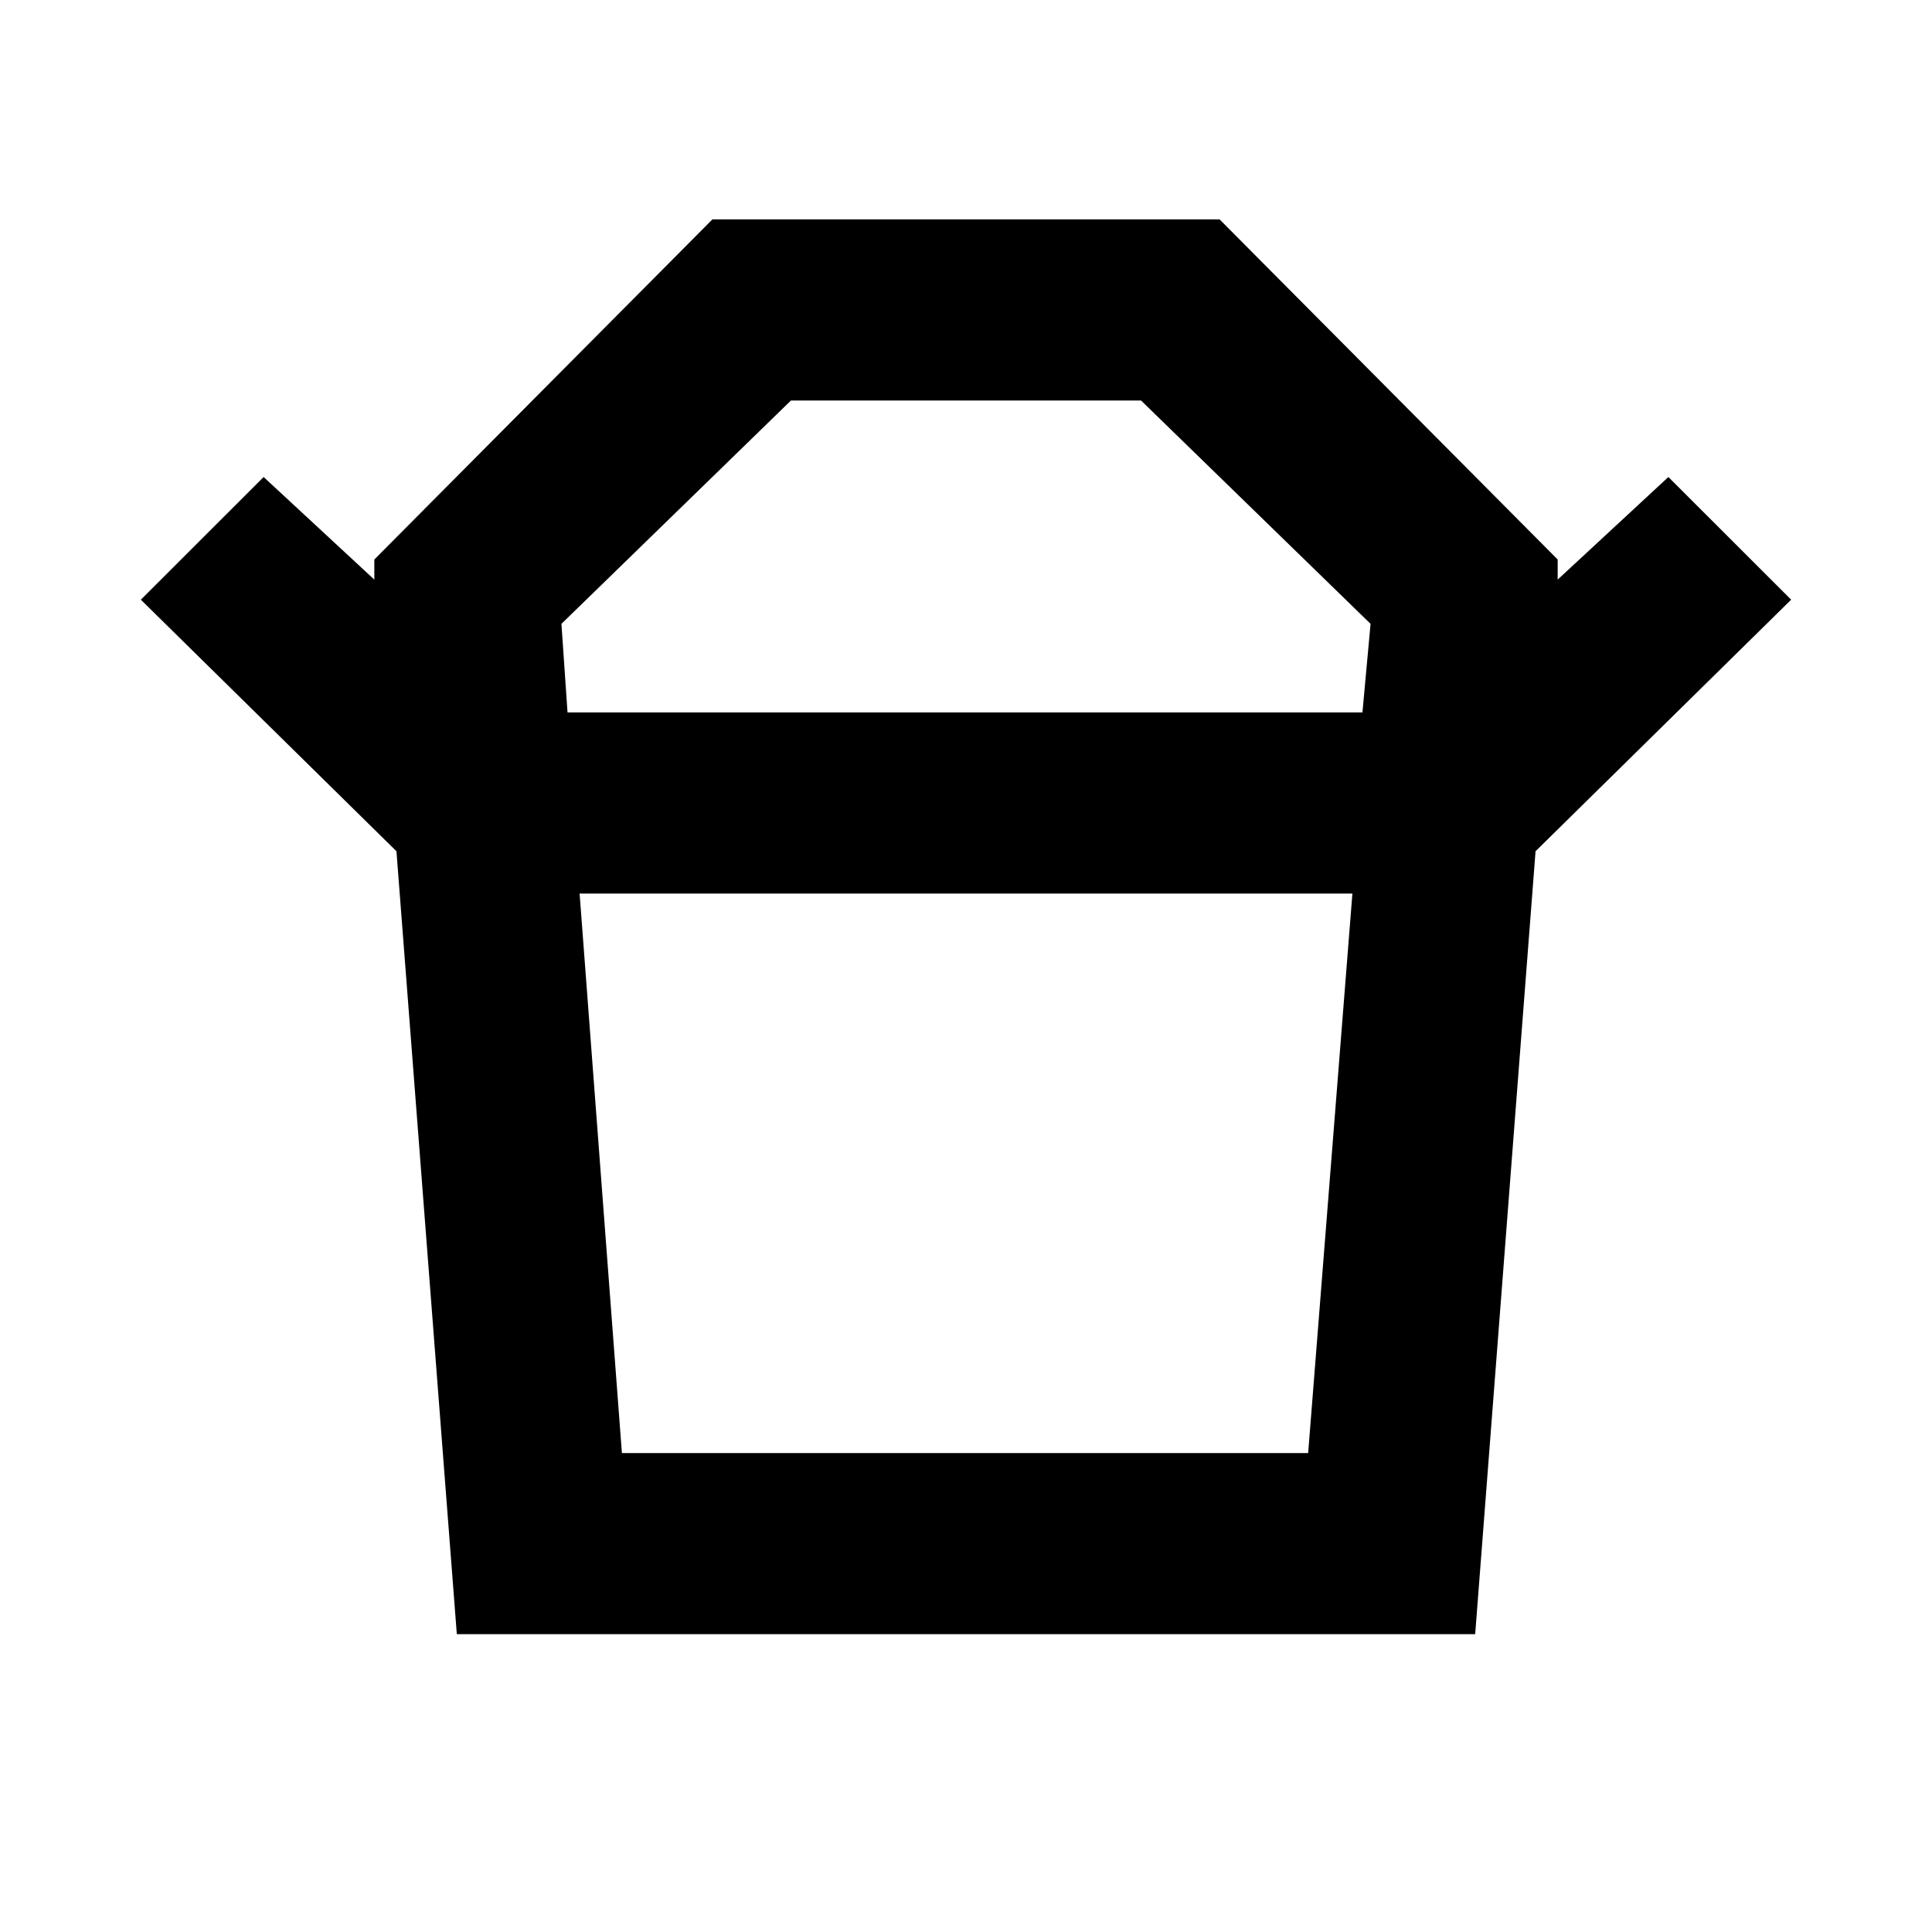 <svg xmlns="http://www.w3.org/2000/svg" height="20" width="20"><path d="M6.438 15.042H13.542L14 9.25H6ZM5.875 7.375H14.104L14.188 6.458L11.812 4.146H8.188L5.812 6.458ZM4.104 8.812 1.458 6.208 2.729 4.938 3.875 6V5.792L7.375 2.271H12.625L16.125 5.792V6L17.271 4.938L18.542 6.208L15.896 8.812ZM4.729 16.917 4.104 8.812H15.896L15.271 16.917ZM10 7.375ZM10 9.25Z"/></svg>